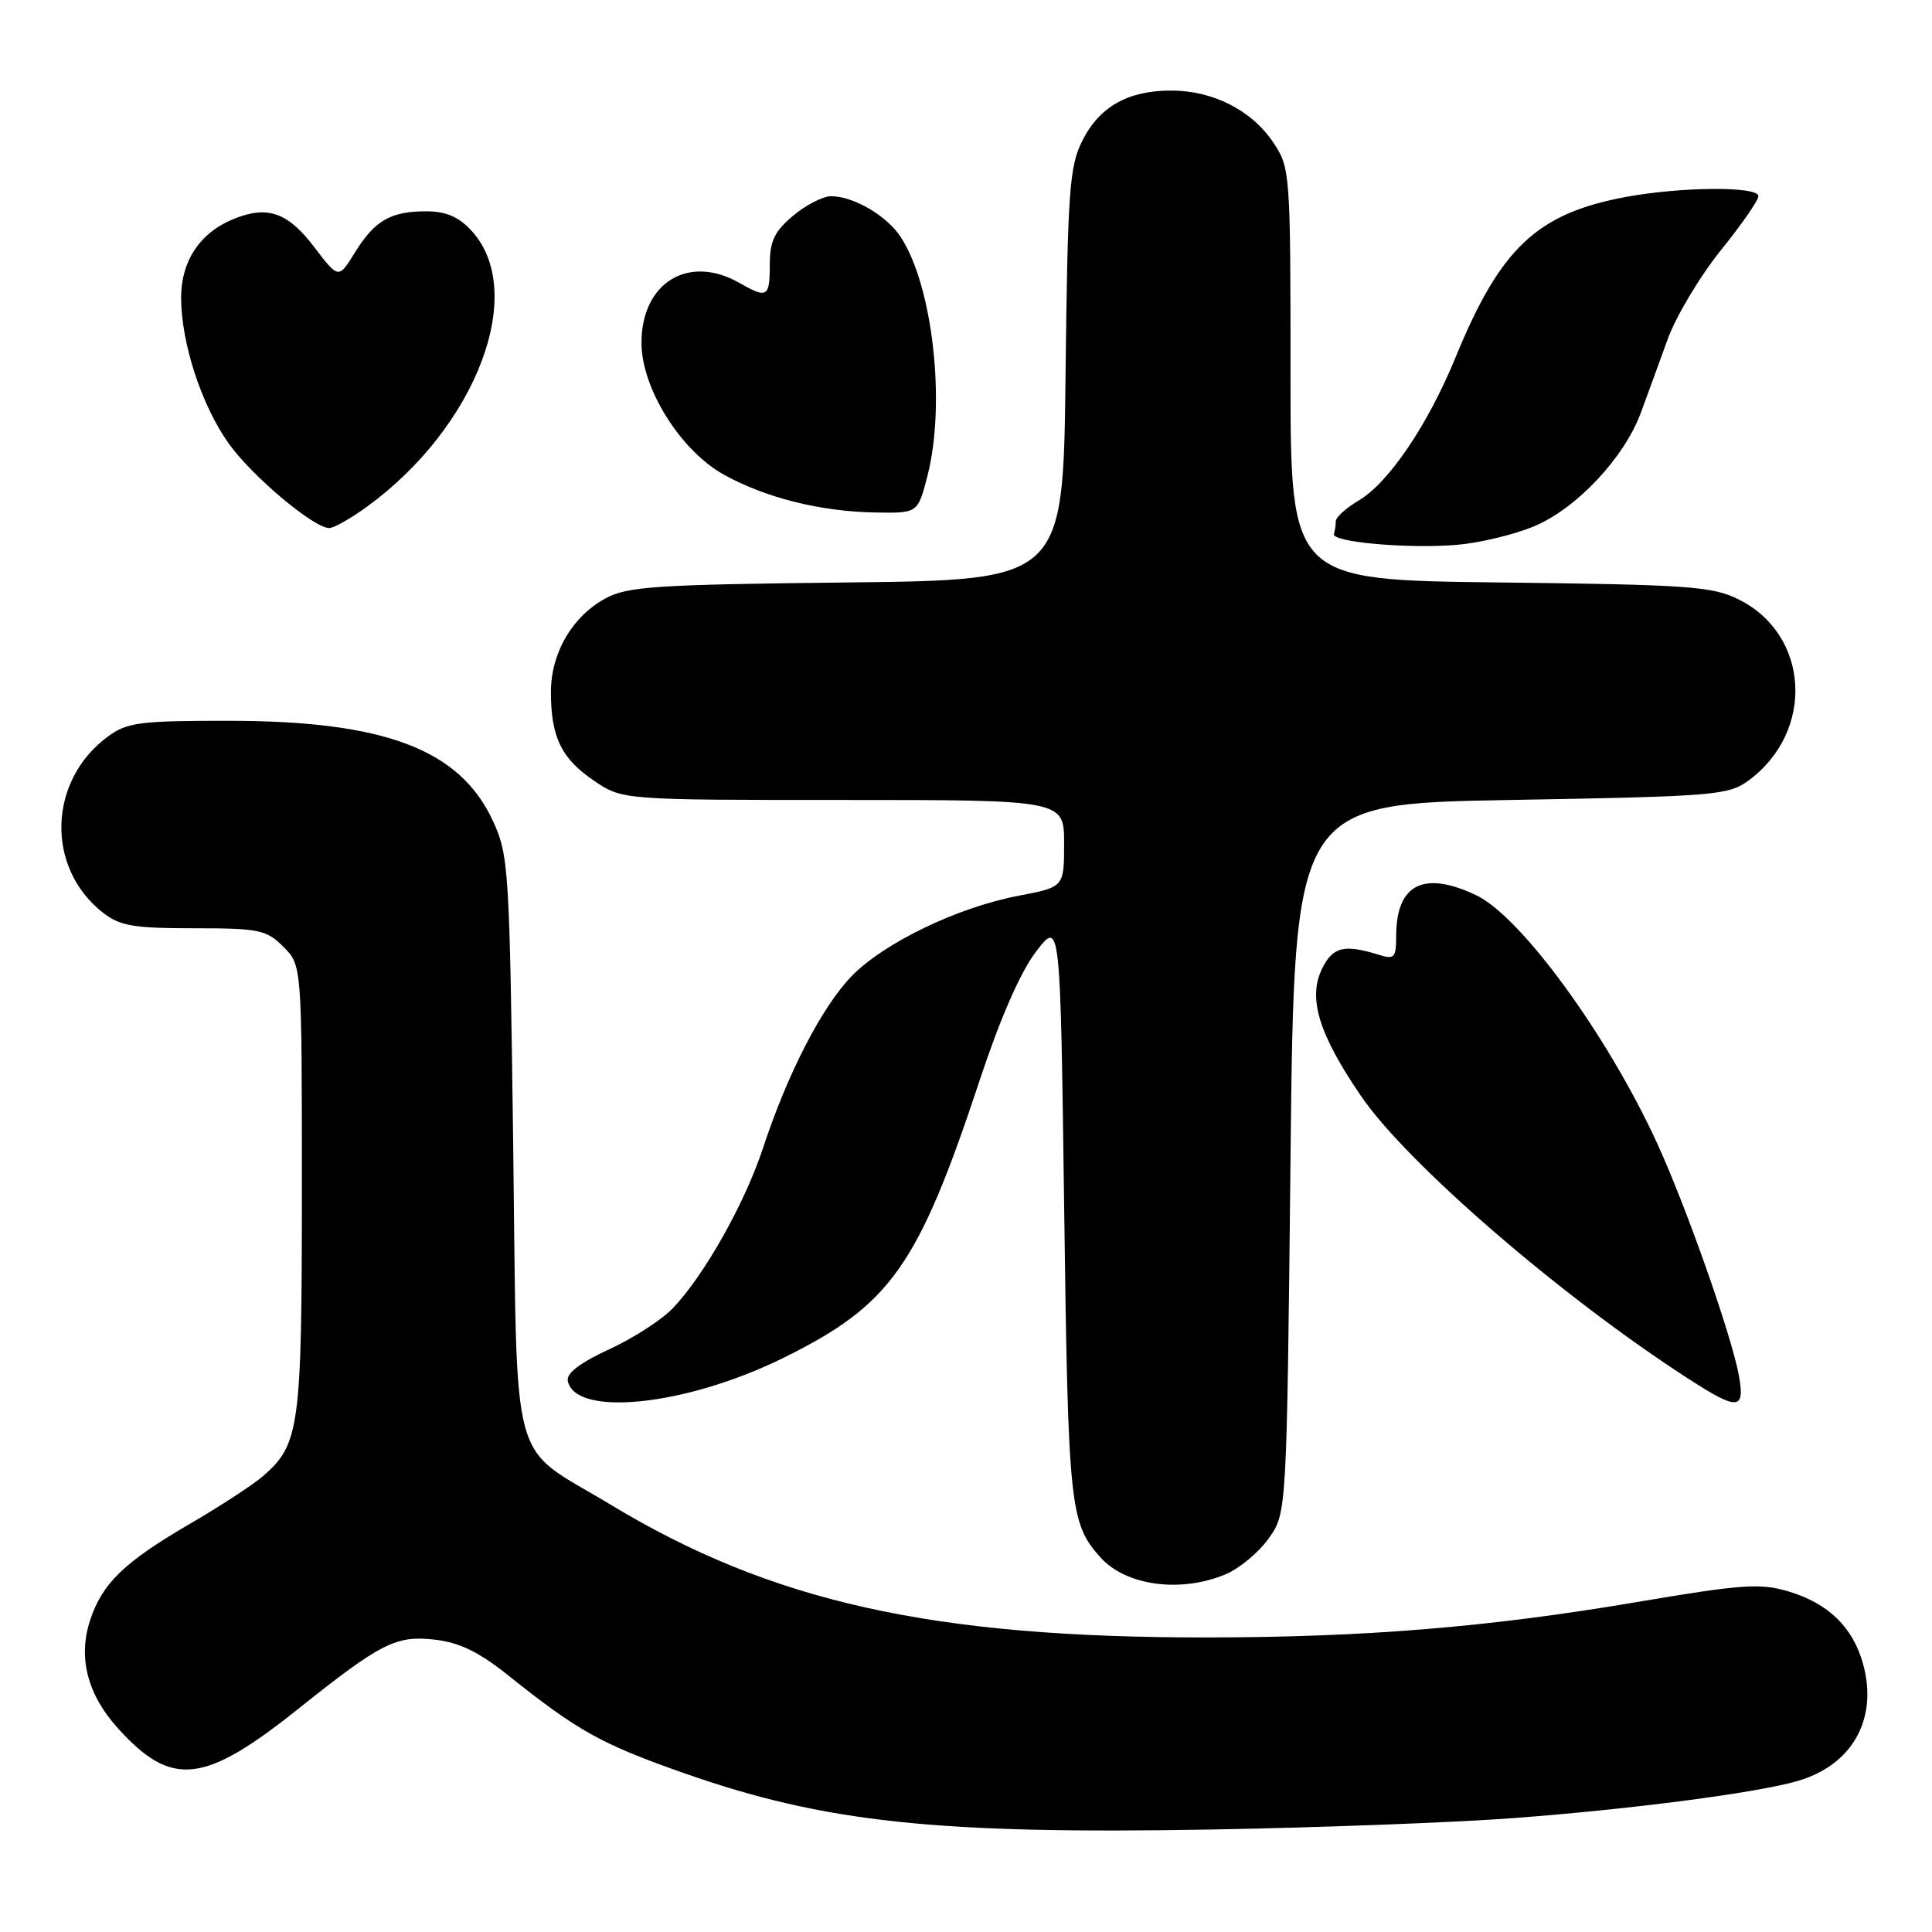 <?xml version="1.0" encoding="UTF-8" standalone="no"?>
<!DOCTYPE svg PUBLIC "-//W3C//DTD SVG 1.1//EN" "http://www.w3.org/Graphics/SVG/1.1/DTD/svg11.dtd" >
<svg xmlns="http://www.w3.org/2000/svg" xmlns:xlink="http://www.w3.org/1999/xlink" version="1.1" viewBox="0 0 256 256">
 <g >
 <path fill="currentColor"
d=" M 200.50 240.91 C 216.11 239.74 232.62 237.59 238.13 236.01 C 245.43 233.92 248.88 227.79 246.87 220.49 C 245.52 215.62 242.28 212.46 236.98 210.87 C 233.21 209.75 230.81 209.92 216.60 212.33 C 197.28 215.60 180.84 216.95 160.00 216.97 C 123.46 217.00 102.23 212.27 80.83 199.33 C 67.31 191.16 68.58 195.88 68.00 151.67 C 67.52 115.09 67.41 113.30 65.31 108.77 C 60.94 99.30 50.98 95.52 30.33 95.51 C 18.57 95.50 16.85 95.72 14.33 97.57 C 6.37 103.40 6.02 114.94 13.61 120.91 C 15.88 122.69 17.65 123.00 25.68 123.00 C 34.34 123.00 35.29 123.20 37.55 125.45 C 40.00 127.91 40.00 127.91 40.00 157.49 C 40.00 189.15 39.70 191.37 34.88 195.57 C 33.57 196.71 29.15 199.60 25.05 201.98 C 16.46 206.99 13.55 209.81 11.95 214.66 C 10.31 219.61 11.57 224.52 15.62 229.00 C 22.75 236.89 27.00 236.43 39.55 226.41 C 50.49 217.68 52.47 216.68 57.59 217.26 C 60.85 217.63 63.43 218.87 67.27 221.94 C 76.59 229.39 79.65 231.09 90.66 234.96 C 109.25 241.48 124.04 243.06 160.50 242.42 C 174.80 242.17 192.80 241.49 200.50 240.91 Z  M 162.38 208.61 C 164.21 207.85 166.78 205.71 168.10 203.86 C 170.50 200.50 170.50 200.50 171.00 153.50 C 171.50 106.50 171.50 106.50 200.18 106.00 C 227.18 105.53 229.02 105.38 231.68 103.43 C 240.51 96.95 239.81 84.10 230.37 79.42 C 226.89 77.69 223.71 77.47 198.75 77.18 C 171.00 76.86 171.00 76.86 171.00 49.58 C 171.00 22.88 170.95 22.22 168.73 18.90 C 165.87 14.62 160.74 12.00 155.20 12.00 C 149.42 12.00 145.66 14.14 143.38 18.71 C 141.70 22.09 141.47 25.45 141.19 49.68 C 140.88 76.86 140.88 76.86 112.19 77.18 C 86.84 77.46 83.12 77.71 80.21 79.30 C 75.81 81.70 73.01 86.52 73.00 91.68 C 73.00 97.66 74.37 100.50 78.68 103.43 C 82.46 106.00 82.46 106.00 111.73 106.00 C 141.00 106.00 141.00 106.00 141.00 111.77 C 141.00 117.54 141.00 117.54 134.98 118.69 C 126.90 120.22 117.15 124.92 112.85 129.34 C 108.91 133.40 104.36 142.23 101.10 152.13 C 98.70 159.42 93.34 168.95 89.18 173.32 C 87.71 174.87 83.90 177.33 80.72 178.79 C 76.93 180.53 75.04 181.96 75.23 182.95 C 76.17 187.81 90.79 186.30 103.61 180.02 C 118.04 172.94 121.64 167.86 129.90 142.88 C 132.55 134.88 135.25 128.73 137.29 126.08 C 140.50 121.90 140.50 121.90 141.01 160.20 C 141.53 199.70 141.75 201.84 145.82 206.37 C 149.19 210.12 156.42 211.10 162.38 208.61 Z  M 230.41 182.25 C 229.42 176.88 223.38 159.73 219.51 151.34 C 212.93 137.05 201.50 121.42 195.60 118.62 C 188.63 115.31 185.00 117.16 185.00 124.05 C 185.00 126.89 184.76 127.16 182.75 126.53 C 178.12 125.08 176.59 125.45 175.17 128.38 C 173.28 132.26 174.75 137.05 180.35 145.24 C 186.45 154.17 206.84 171.79 223.64 182.64 C 230.29 186.95 231.25 186.89 230.41 182.25 Z  M 203.29 69.73 C 208.92 67.37 215.23 60.64 217.43 54.67 C 218.27 52.38 219.87 48.01 220.97 44.96 C 222.08 41.91 225.24 36.62 227.99 33.20 C 230.75 29.79 233.00 26.54 233.00 25.99 C 233.00 24.67 222.84 24.73 215.47 26.09 C 203.68 28.27 198.83 32.83 192.90 47.28 C 189.21 56.29 184.02 63.96 180.05 66.31 C 178.37 67.30 177.00 68.54 177.00 69.06 C 177.00 69.58 176.89 70.34 176.75 70.75 C 176.39 71.83 186.53 72.73 193.00 72.20 C 196.03 71.95 200.65 70.84 203.29 69.73 Z  M 48.60 67.16 C 63.18 56.56 69.95 38.63 62.44 30.53 C 60.77 28.72 59.06 28.00 56.48 28.00 C 51.75 28.00 49.65 29.22 47.02 33.47 C 44.86 36.97 44.86 36.97 41.63 32.73 C 38.11 28.10 35.40 27.18 30.87 29.05 C 26.46 30.88 24.00 34.61 24.00 39.45 C 24.00 45.45 26.73 53.79 30.33 58.80 C 33.42 63.11 41.51 69.91 43.60 69.97 C 44.20 69.99 46.45 68.72 48.60 67.16 Z  M 122.90 63.02 C 125.35 53.47 123.60 37.90 119.36 31.42 C 117.50 28.58 113.10 26.00 110.13 26.00 C 109.04 26.00 106.77 27.17 105.08 28.59 C 102.61 30.67 102.00 31.95 102.00 35.09 C 102.00 39.39 101.66 39.59 98.00 37.50 C 91.24 33.63 85.00 37.44 85.00 45.43 C 85.00 51.46 90.19 59.74 95.96 62.92 C 101.52 65.99 108.83 67.80 116.06 67.91 C 121.62 68.00 121.62 68.00 122.90 63.02 Z "/>
</g>
</svg>